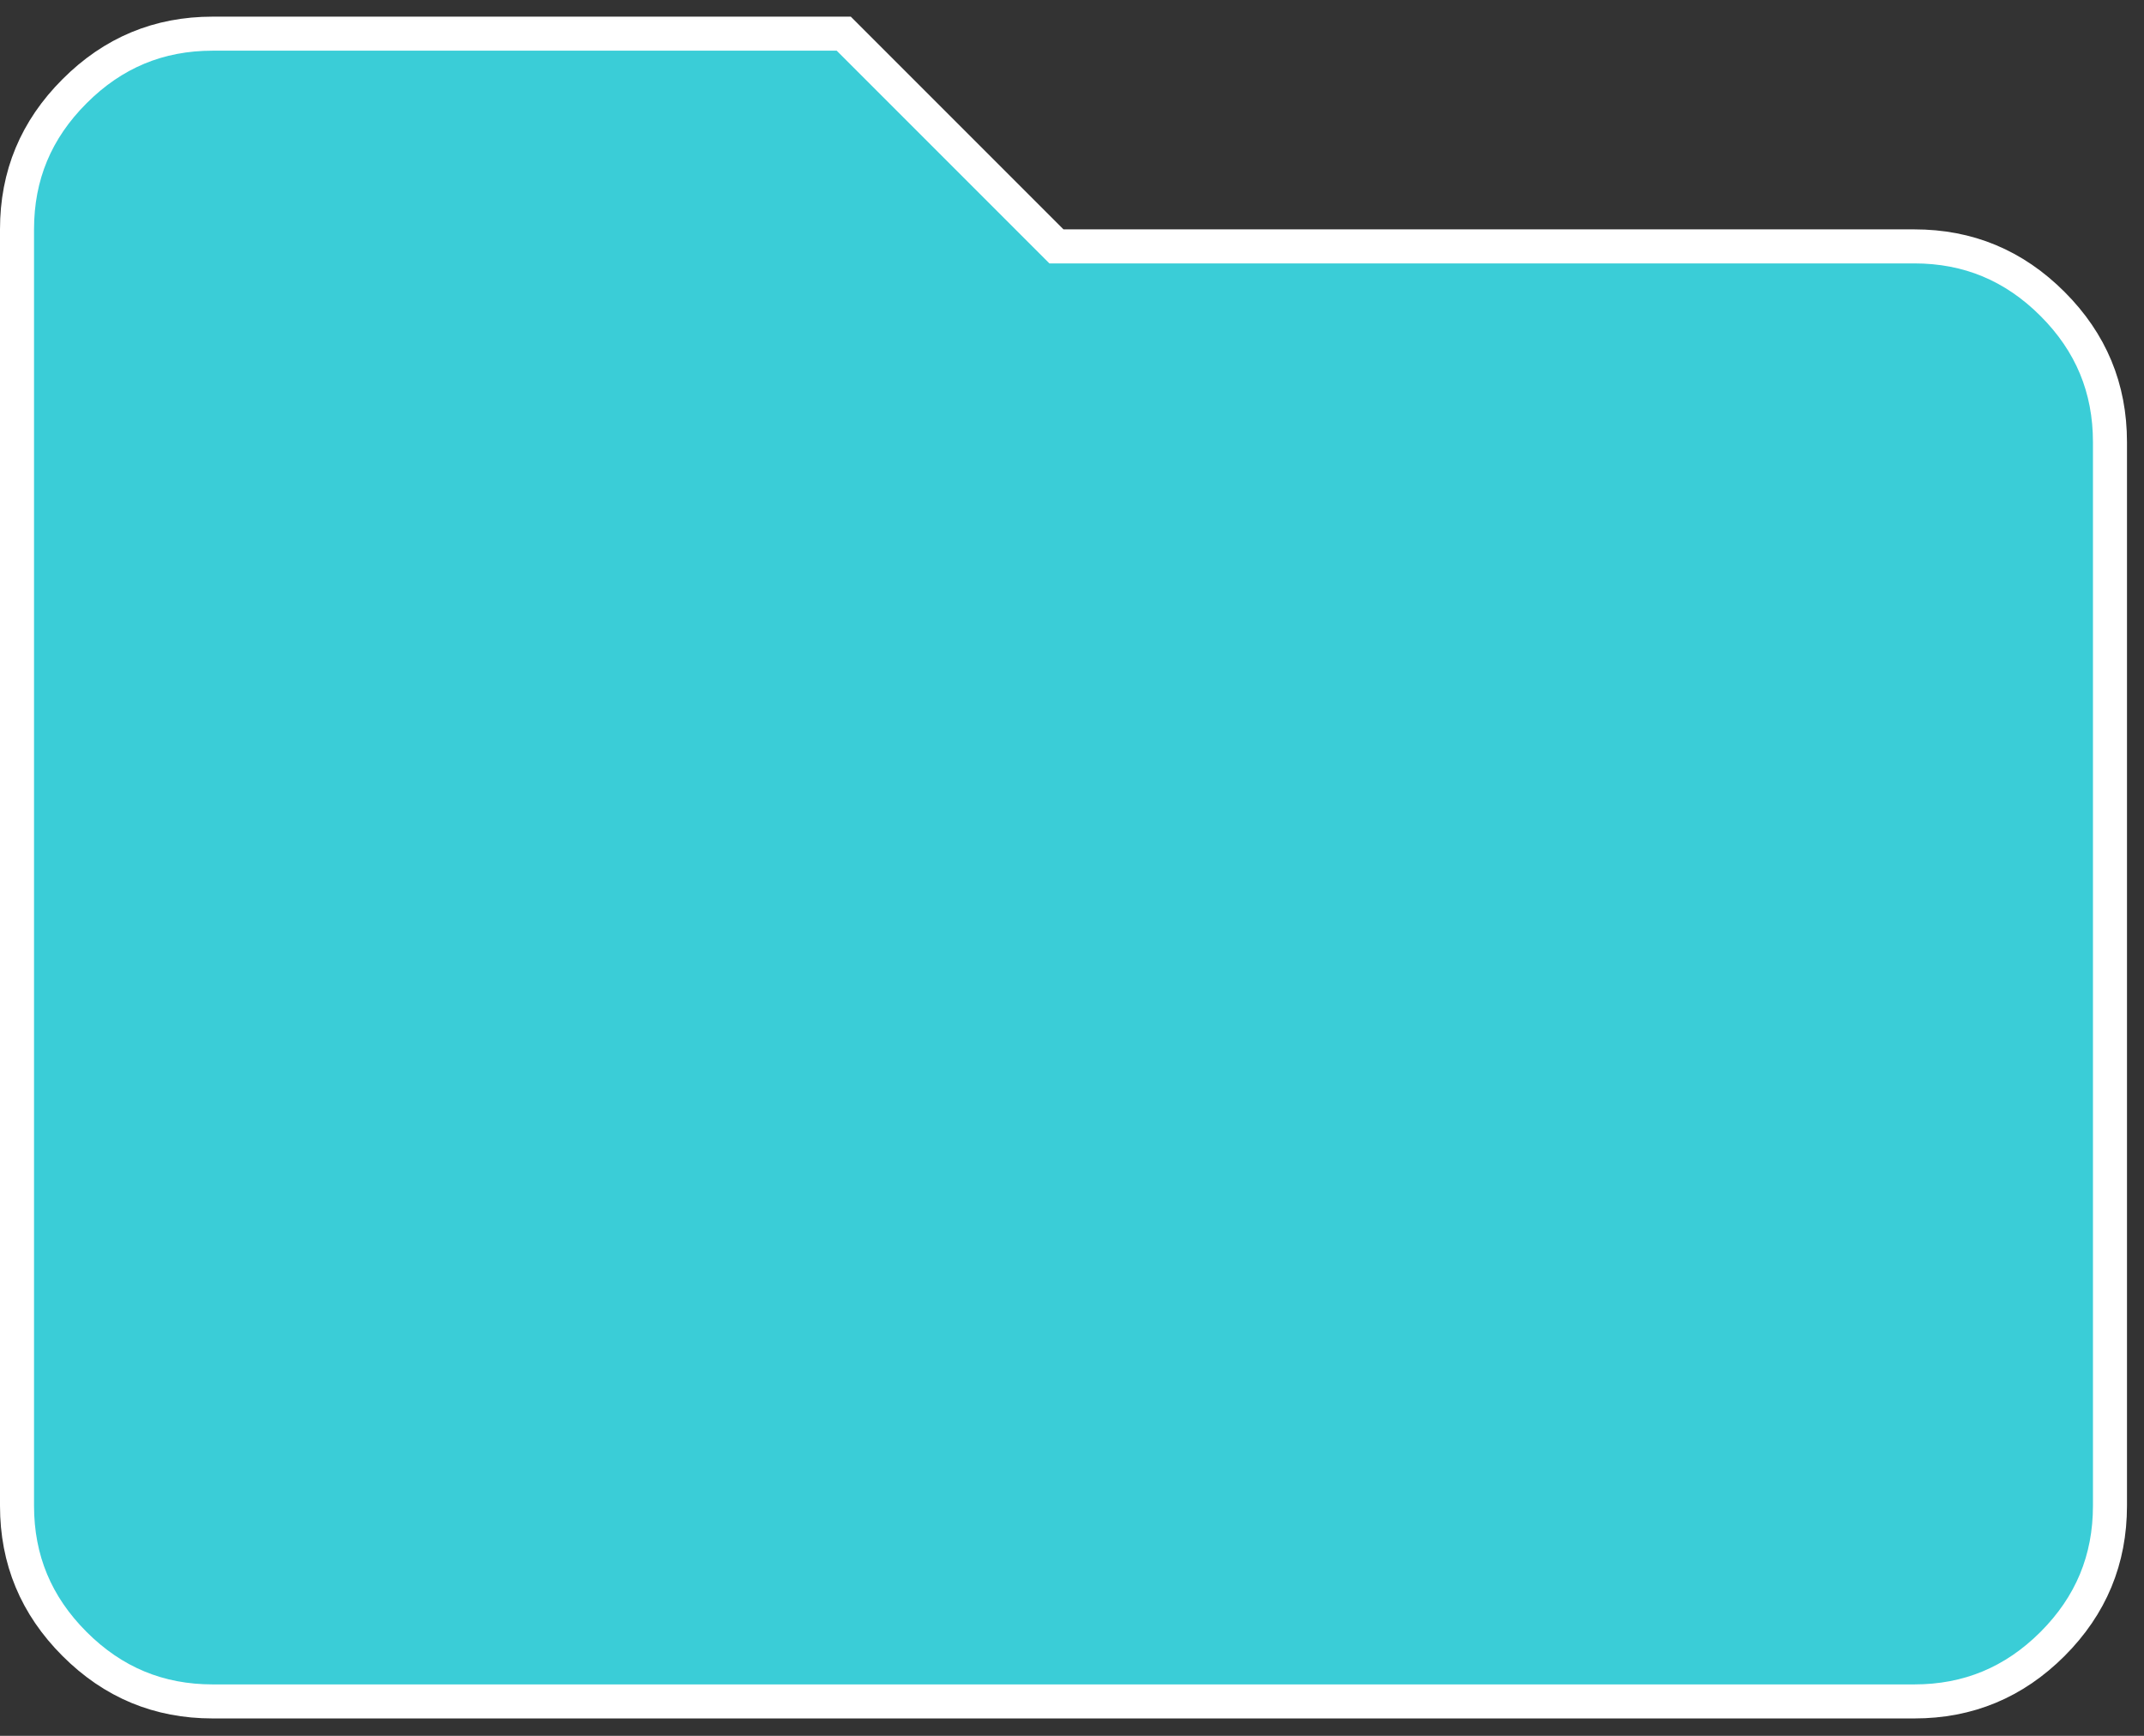 <svg width="63" height="51" viewBox="0 0 63 51" fill="none" xmlns="http://www.w3.org/2000/svg">
<rect x="0" y="0" width="63" height="51" fill="#333333" stroke="none"/>
<path d="M2.191 2.68L2.191 2.68C3.321 1.548 4.665 0.989 6.25 0.989H24.793L30.896 7.092L31.043 7.239H31.25H56.25C57.835 7.239 59.18 7.798 60.312 8.93C61.442 10.06 62 11.404 62 12.989V44.239C62 45.824 61.442 47.169 60.312 48.301C59.18 49.431 57.835 49.989 56.25 49.989H6.25C4.665 49.989 3.321 49.431 2.191 48.301C1.059 47.169 0.5 45.824 0.5 44.239V6.739C0.5 5.154 1.059 3.81 2.191 2.68Z" fill="#3ACDD7" stroke="white"/>
</svg>
